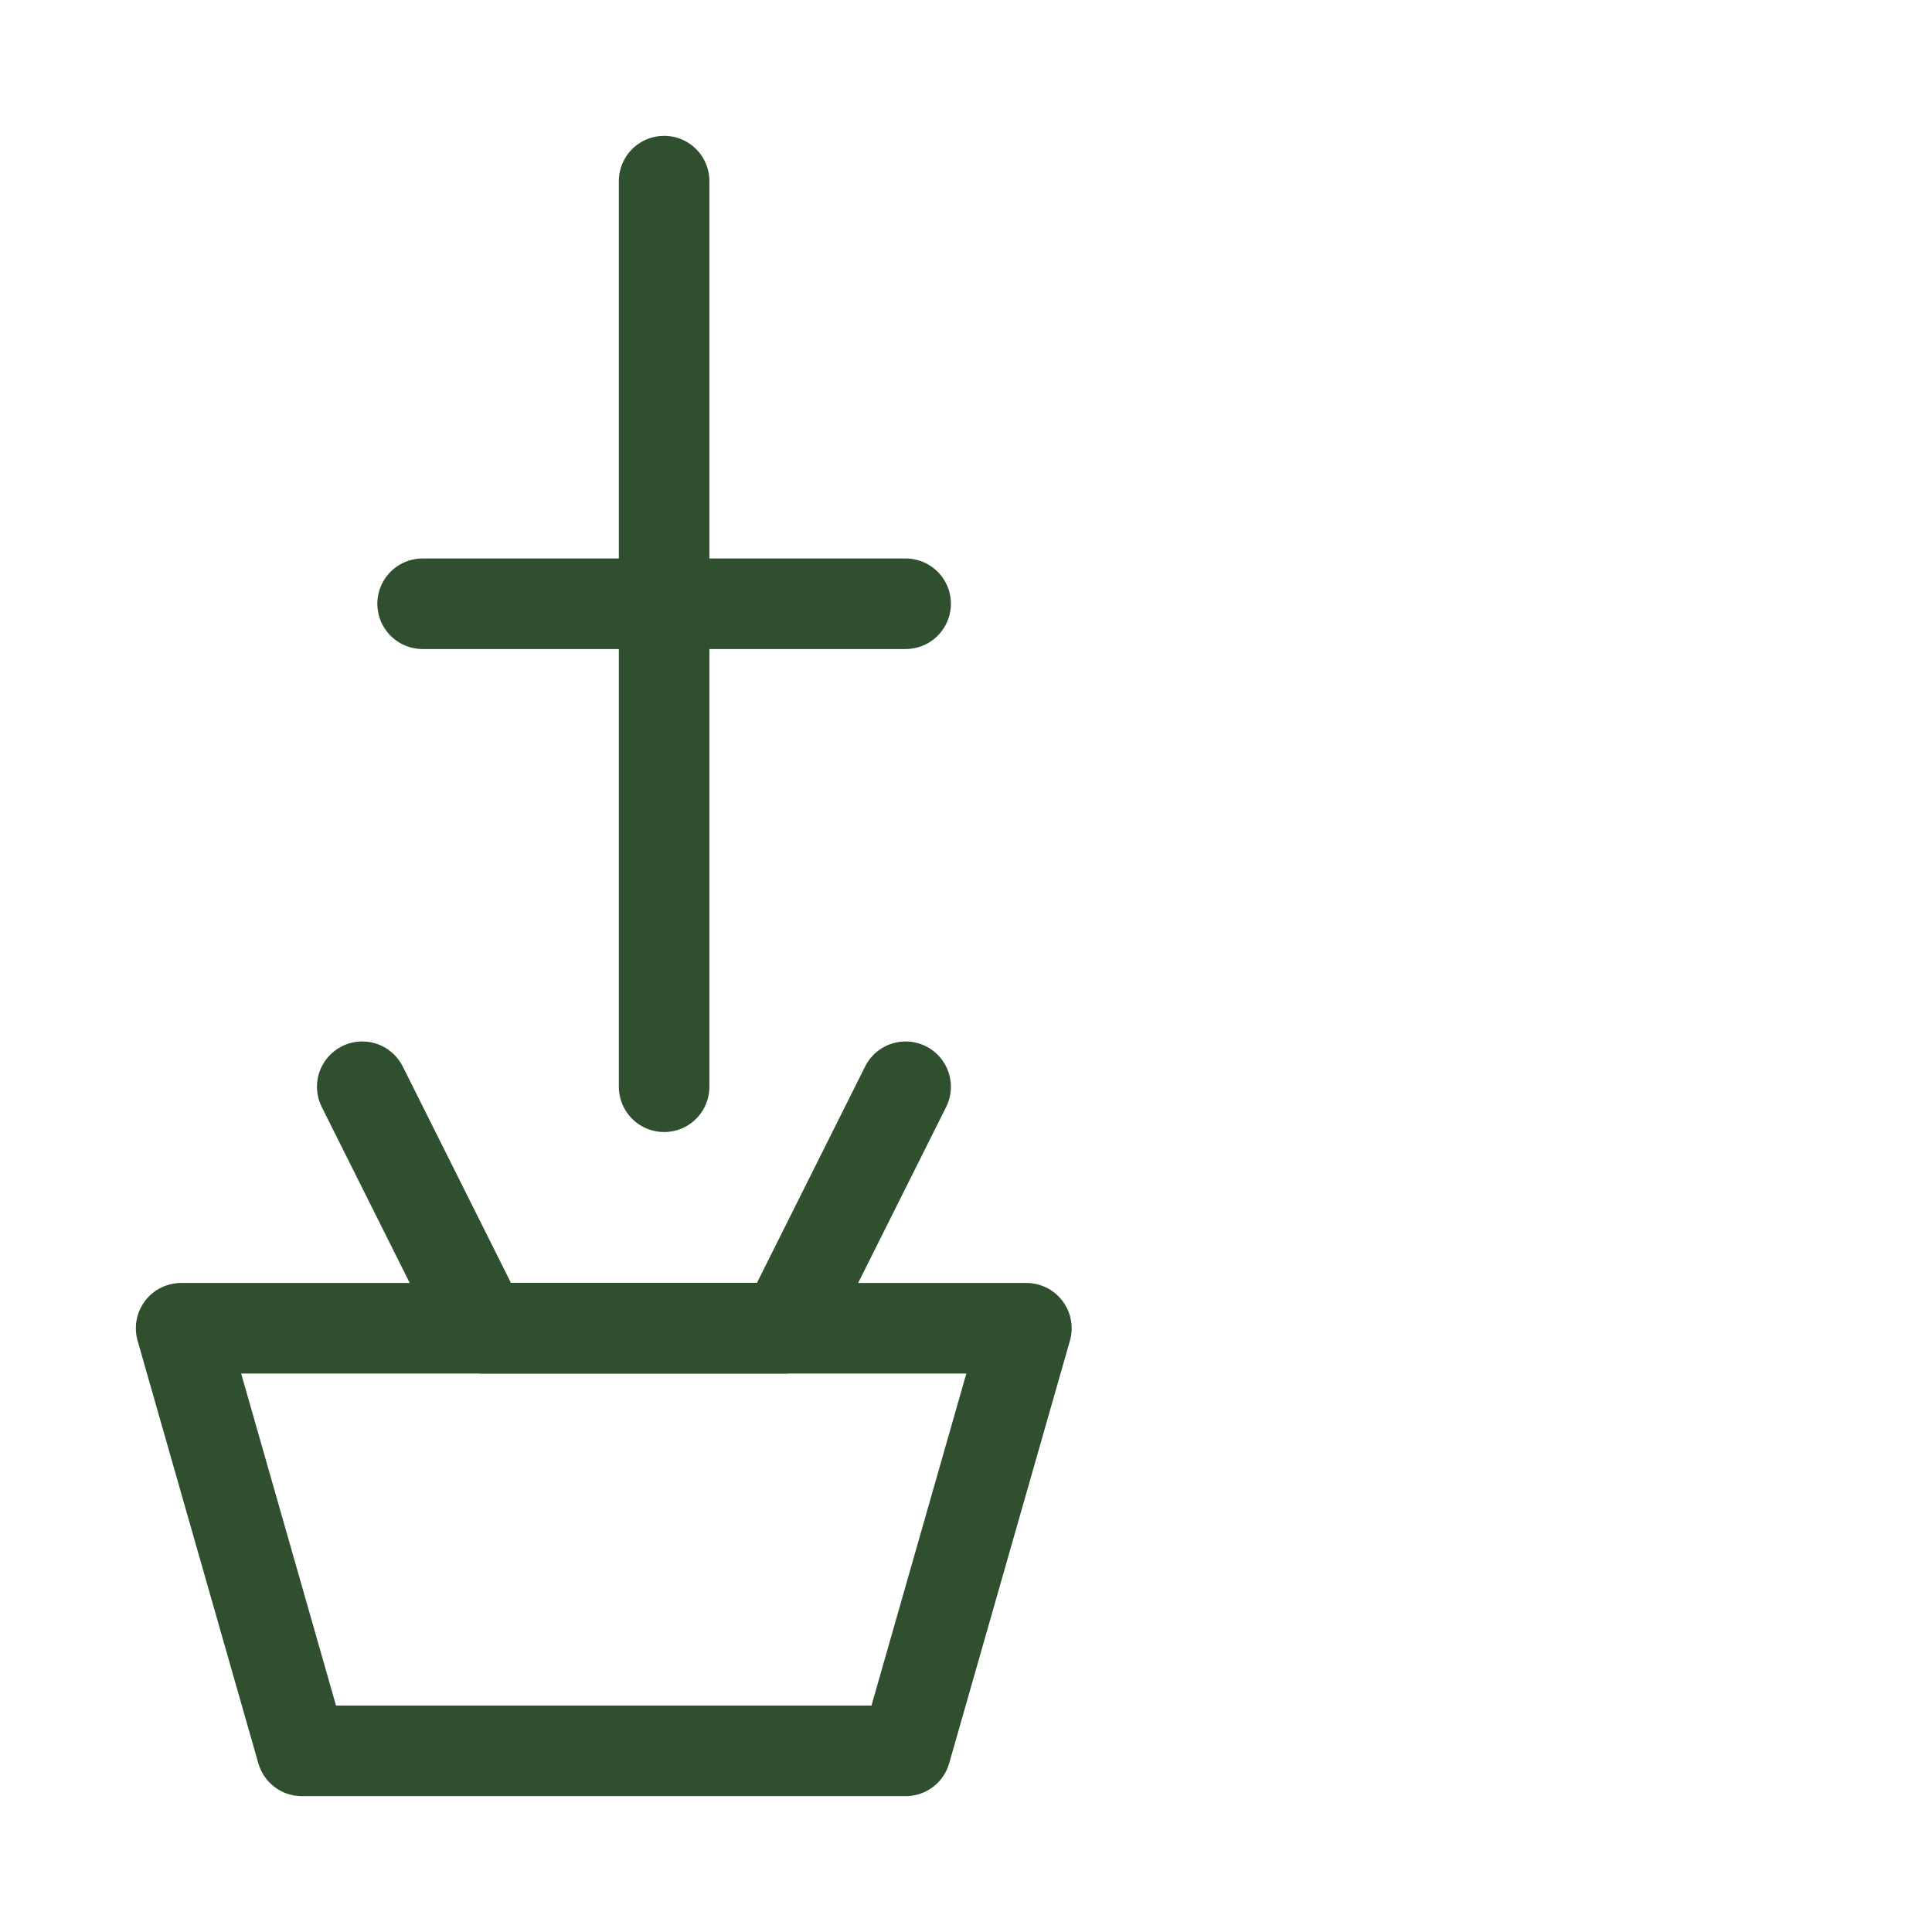<svg xmlns="http://www.w3.org/2000/svg" viewBox="0 0 64 64"><g fill="none" stroke="#2f4f2f" stroke-width="3" stroke-linecap="round" stroke-linejoin="round"><path d="M22 6v30"/><path d="M14 20h16"/><path d="M10 58h20l4-14H6z"/><path d="M30 36l-4 8H16l-4-8"/></g></svg>
